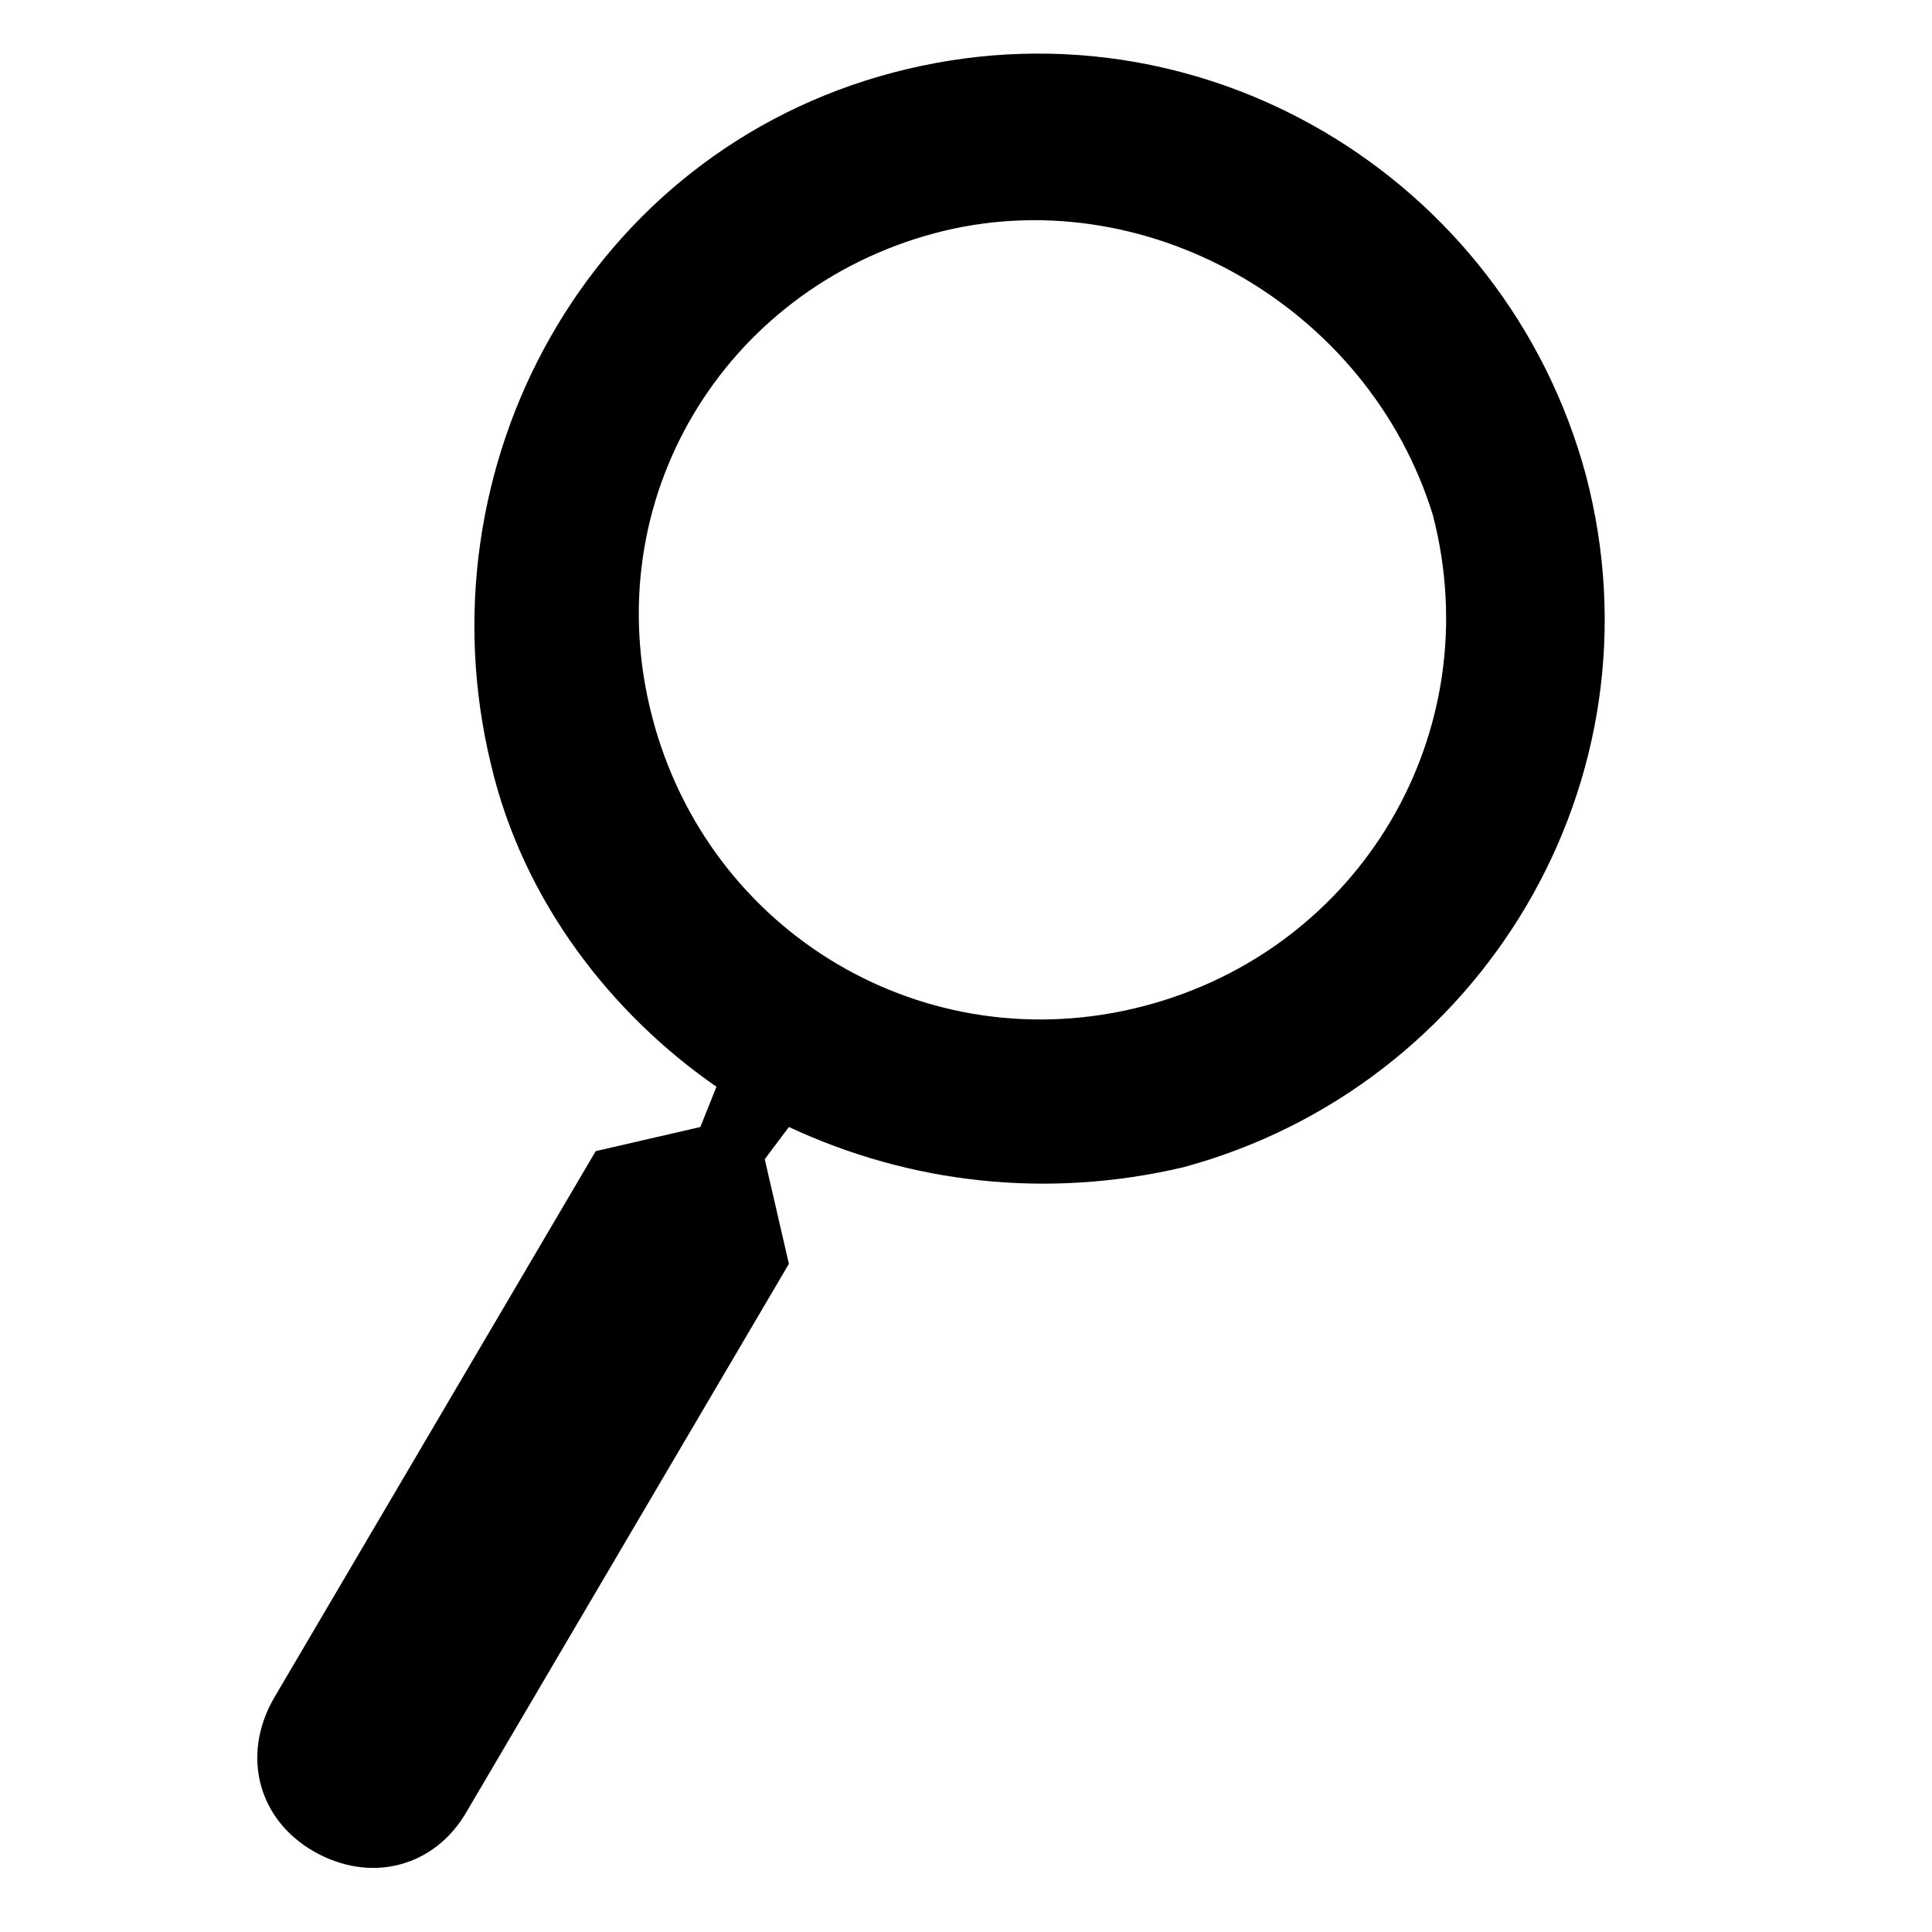 <?xml version="1.0" encoding="utf-8"?>
<!-- Generator: Adobe Illustrator 24.1.0, SVG Export Plug-In . SVG Version: 6.00 Build 0)  -->
<svg version="1.1" id="Layer_1" xmlns="http://www.w3.org/2000/svg" xmlns:xlink="http://www.w3.org/1999/xlink" x="0px" y="0px"
	 viewBox="0 0 24 24" style="enable-background:new 0 0 24 24;" xml:space="preserve">
<path d="M6.1,9.5c0.4,1.7,1.5,3.1,2.8,4L8.7,14l-1.3,0.3l-4,6.8c-0.4,0.7-0.2,1.5,0.5,1.9s1.5,0.2,1.9-0.5l4-6.8l-0.3-1.3L9.8,14
	c1.5,0.7,3.2,0.9,4.9,0.5c3.7-1,6-4.8,5-8.6c-1-3.7-4.8-6-8.6-5S5.2,5.8,6.1,9.5z M17.8,6.4c0.7,2.7-0.9,5.4-3.6,6.1
	c-2.7,0.7-5.4-0.9-6.1-3.6S9,3.6,11.6,2.9S17,3.8,17.8,6.4z"/>
</svg>
